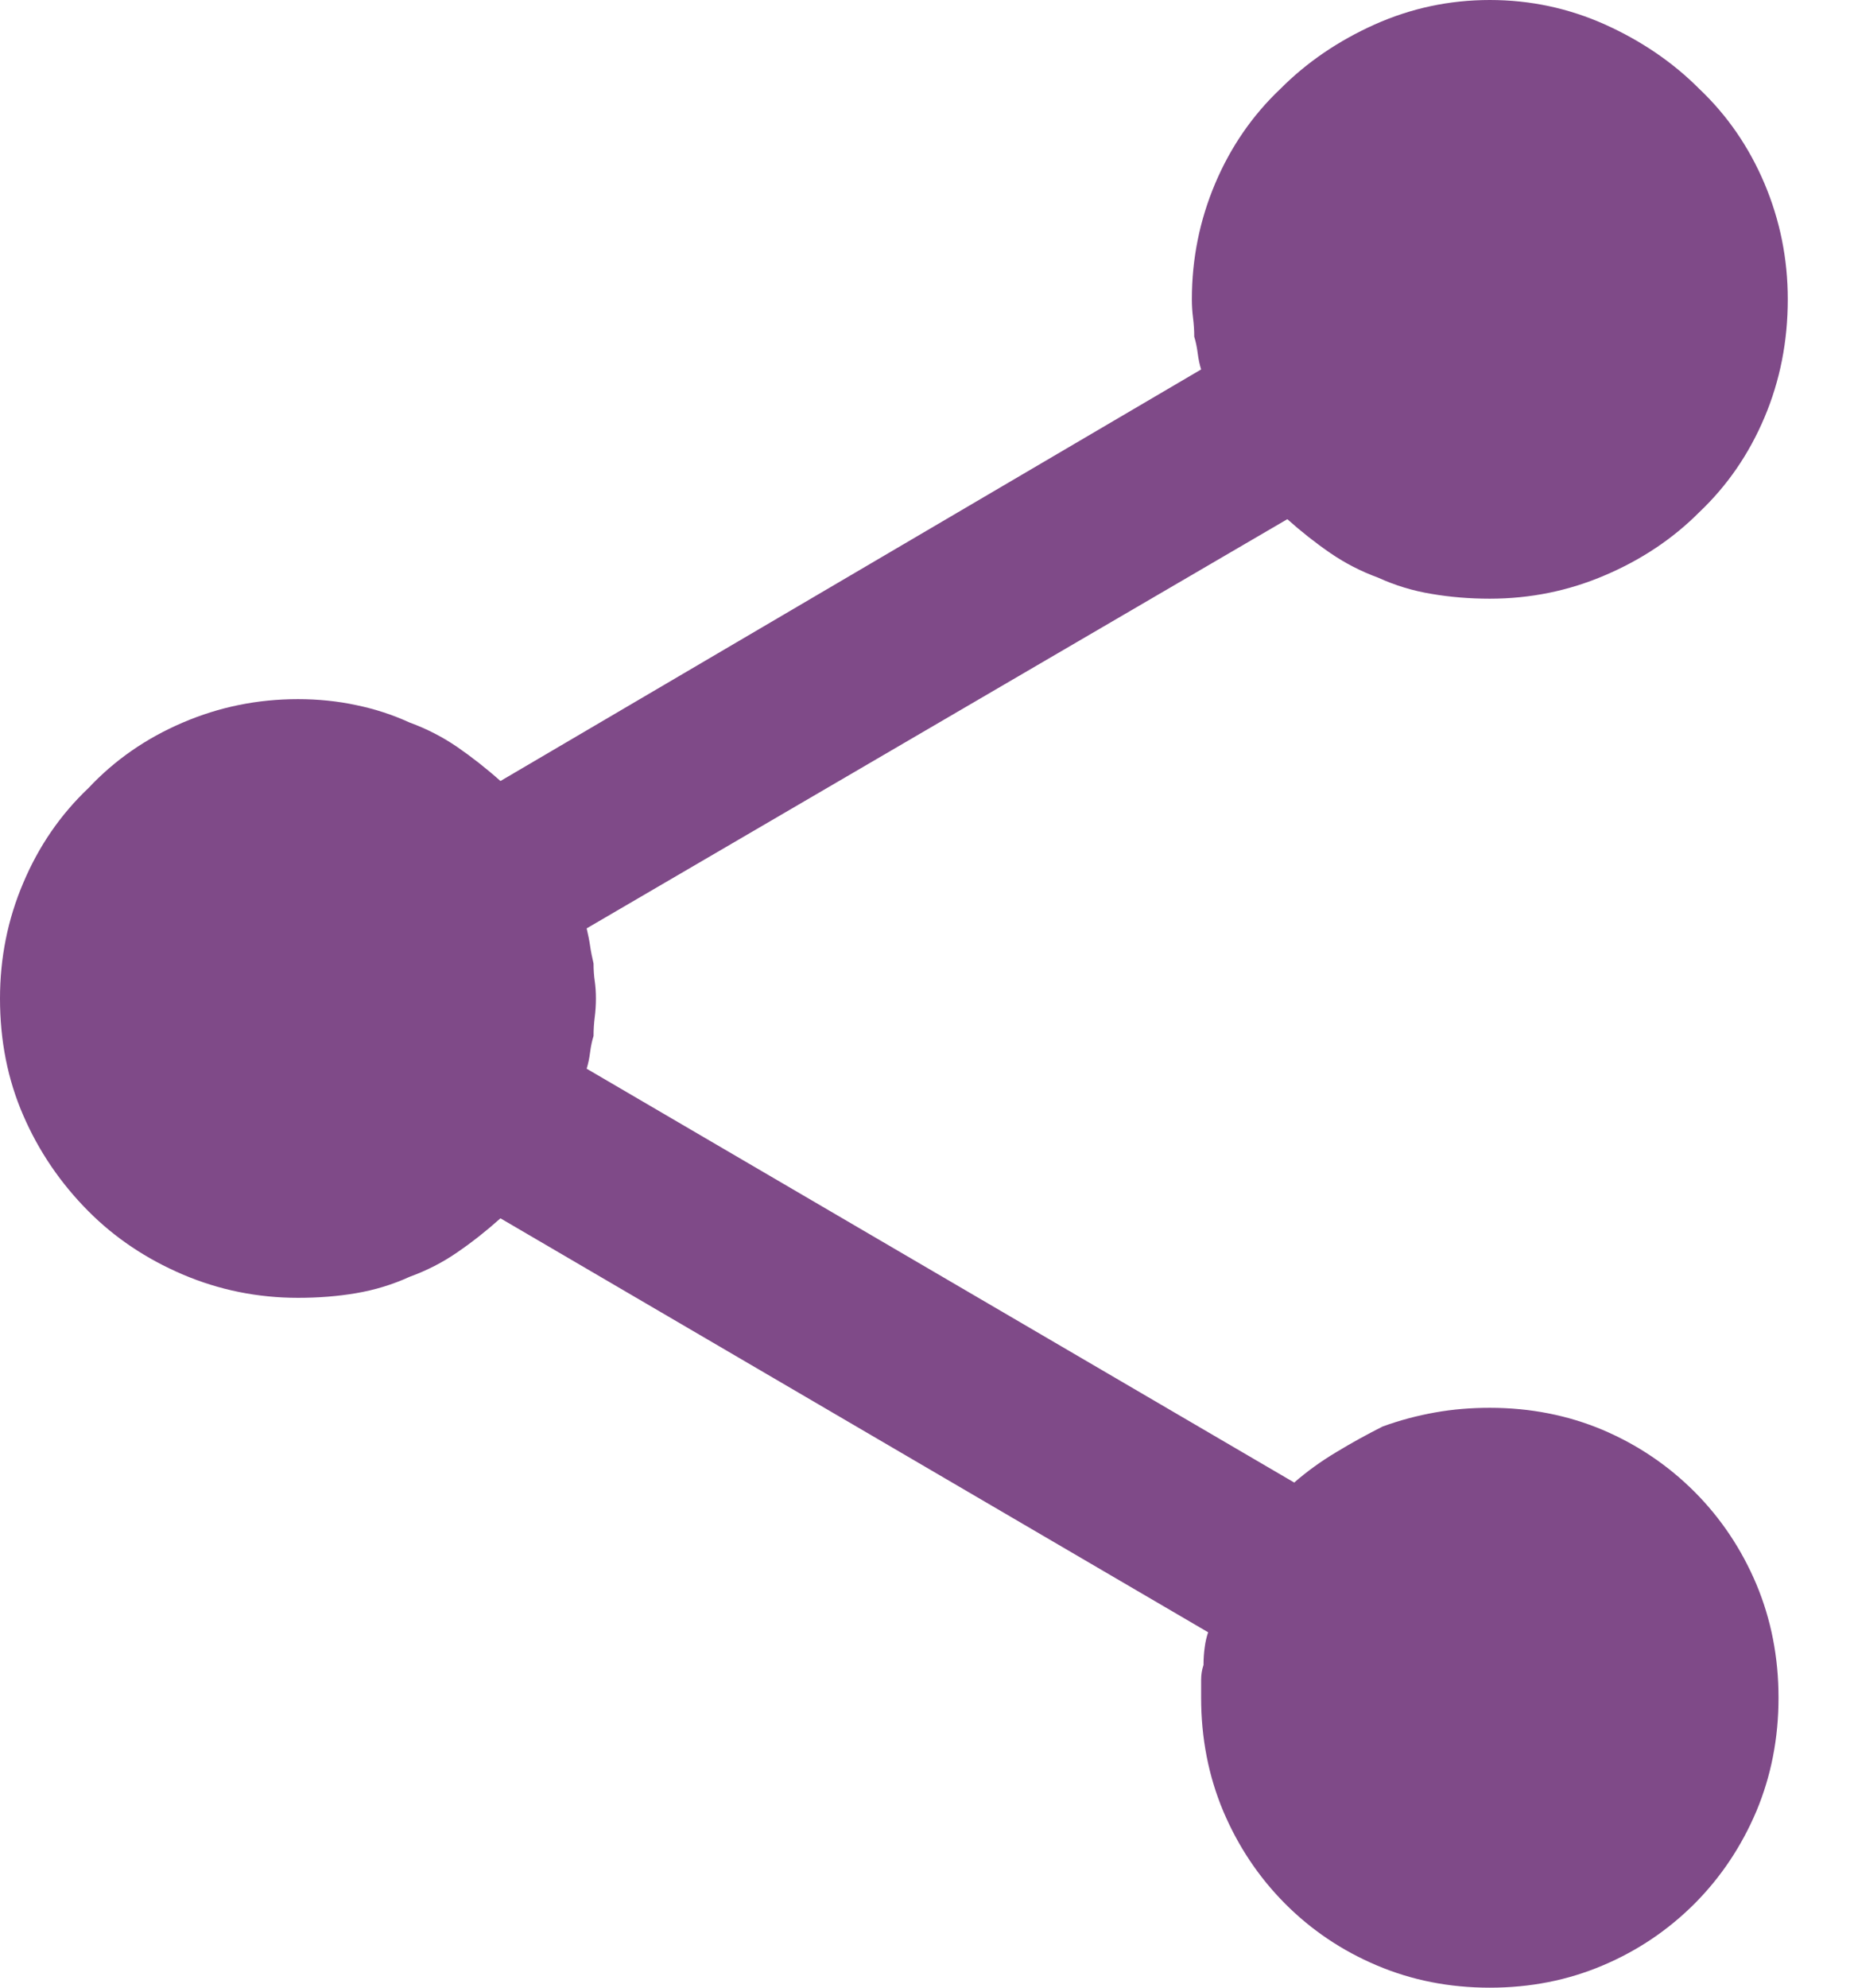 <?xml version="1.0" encoding="UTF-8" standalone="no"?>
<svg width="14px" height="15px" viewBox="0 0 14 15" version="1.1" xmlns="http://www.w3.org/2000/svg" xmlns:xlink="http://www.w3.org/1999/xlink">
    <!-- Generator: Sketch 46.2 (44496) - http://www.bohemiancoding.com/sketch -->
    <title>el-icon-share copy</title>
    <desc>Created with Sketch.</desc>
    <defs></defs>
    <g id="UI" stroke="none" stroke-width="1" fill="none" fill-rule="evenodd">
        <g id="文章详情" transform="translate(-643, -132)" fill="#7F4A88">
            <g id="1" transform="translate(287, 127)">
                <g id="分享ing" transform="translate(320, 5)">
                    <g id="Group-2" transform="translate(36, 0)">
                        <path d="M12.103,10.791 C12.366,10.903 12.597,11.059 12.797,11.259 C12.996,11.459 13.151,11.691 13.263,11.956 C13.374,12.221 13.43,12.506 13.43,12.812 C13.43,13.118 13.374,13.403 13.263,13.668 C13.151,13.932 12.996,14.165 12.797,14.365 C12.597,14.565 12.366,14.721 12.103,14.832 C11.839,14.944 11.555,15 11.25,15 C10.945,15 10.661,14.944 10.397,14.832 C10.134,14.721 9.902,14.565 9.703,14.365 C9.504,14.165 9.349,13.932 9.237,13.668 C9.126,13.403 9.07,13.118 9.07,12.812 L9.07,12.679 C9.07,12.638 9.076,12.6 9.088,12.565 C9.088,12.518 9.091,12.474 9.097,12.432 C9.102,12.391 9.111,12.353 9.123,12.318 L3.779,9.194 C3.674,9.288 3.565,9.374 3.454,9.45 C3.343,9.527 3.223,9.588 3.094,9.635 C2.965,9.694 2.83,9.735 2.689,9.759 C2.549,9.783 2.402,9.794 2.25,9.794 C1.945,9.794 1.655,9.735 1.38,9.618 C1.104,9.5 0.867,9.341 0.668,9.141 C0.457,8.929 0.293,8.688 0.176,8.418 C0.058,8.147 0,7.853 0,7.535 C0,7.23 0.058,6.938 0.176,6.662 C0.293,6.385 0.457,6.147 0.668,5.947 C0.867,5.735 1.104,5.571 1.38,5.453 C1.655,5.335 1.945,5.276 2.25,5.276 C2.402,5.276 2.549,5.291 2.689,5.321 C2.83,5.35 2.965,5.394 3.094,5.453 C3.223,5.5 3.343,5.562 3.454,5.638 C3.565,5.715 3.674,5.8 3.779,5.894 L9.07,2.788 C9.059,2.753 9.05,2.712 9.044,2.665 C9.038,2.618 9.029,2.576 9.018,2.541 C9.018,2.494 9.015,2.447 9.009,2.4 C9.003,2.353 9,2.306 9,2.259 C9,1.953 9.059,1.662 9.176,1.385 C9.293,1.109 9.457,0.871 9.668,0.671 C9.867,0.471 10.104,0.309 10.38,0.185 C10.655,0.062 10.945,0 11.25,0 C11.555,0 11.845,0.062 12.12,0.185 C12.395,0.309 12.633,0.471 12.832,0.671 C13.043,0.871 13.207,1.109 13.324,1.385 C13.441,1.662 13.5,1.953 13.5,2.259 C13.5,2.576 13.441,2.874 13.324,3.15 C13.207,3.427 13.043,3.665 12.832,3.865 C12.633,4.065 12.395,4.224 12.12,4.341 C11.845,4.459 11.555,4.518 11.25,4.518 C11.098,4.518 10.951,4.506 10.811,4.482 C10.67,4.459 10.535,4.418 10.406,4.359 C10.277,4.312 10.157,4.25 10.046,4.174 C9.934,4.097 9.826,4.012 9.721,3.918 L4.43,7.006 C4.441,7.053 4.45,7.097 4.456,7.138 C4.462,7.18 4.471,7.224 4.482,7.271 C4.482,7.318 4.485,7.362 4.491,7.403 C4.497,7.444 4.5,7.488 4.5,7.535 C4.5,7.582 4.497,7.63 4.491,7.676 C4.485,7.724 4.482,7.771 4.482,7.818 C4.471,7.853 4.462,7.894 4.456,7.941 C4.45,7.988 4.441,8.029 4.43,8.065 L9.773,11.188 C9.867,11.106 9.973,11.029 10.09,10.959 C10.207,10.888 10.324,10.824 10.441,10.765 C10.57,10.718 10.702,10.683 10.837,10.659 C10.972,10.635 11.109,10.624 11.25,10.624 C11.555,10.624 11.839,10.68 12.103,10.791 Z" id="el-icon-share-copy"></path>
                    </g>
                </g>
            </g>
        </g>
    </g>
</svg>